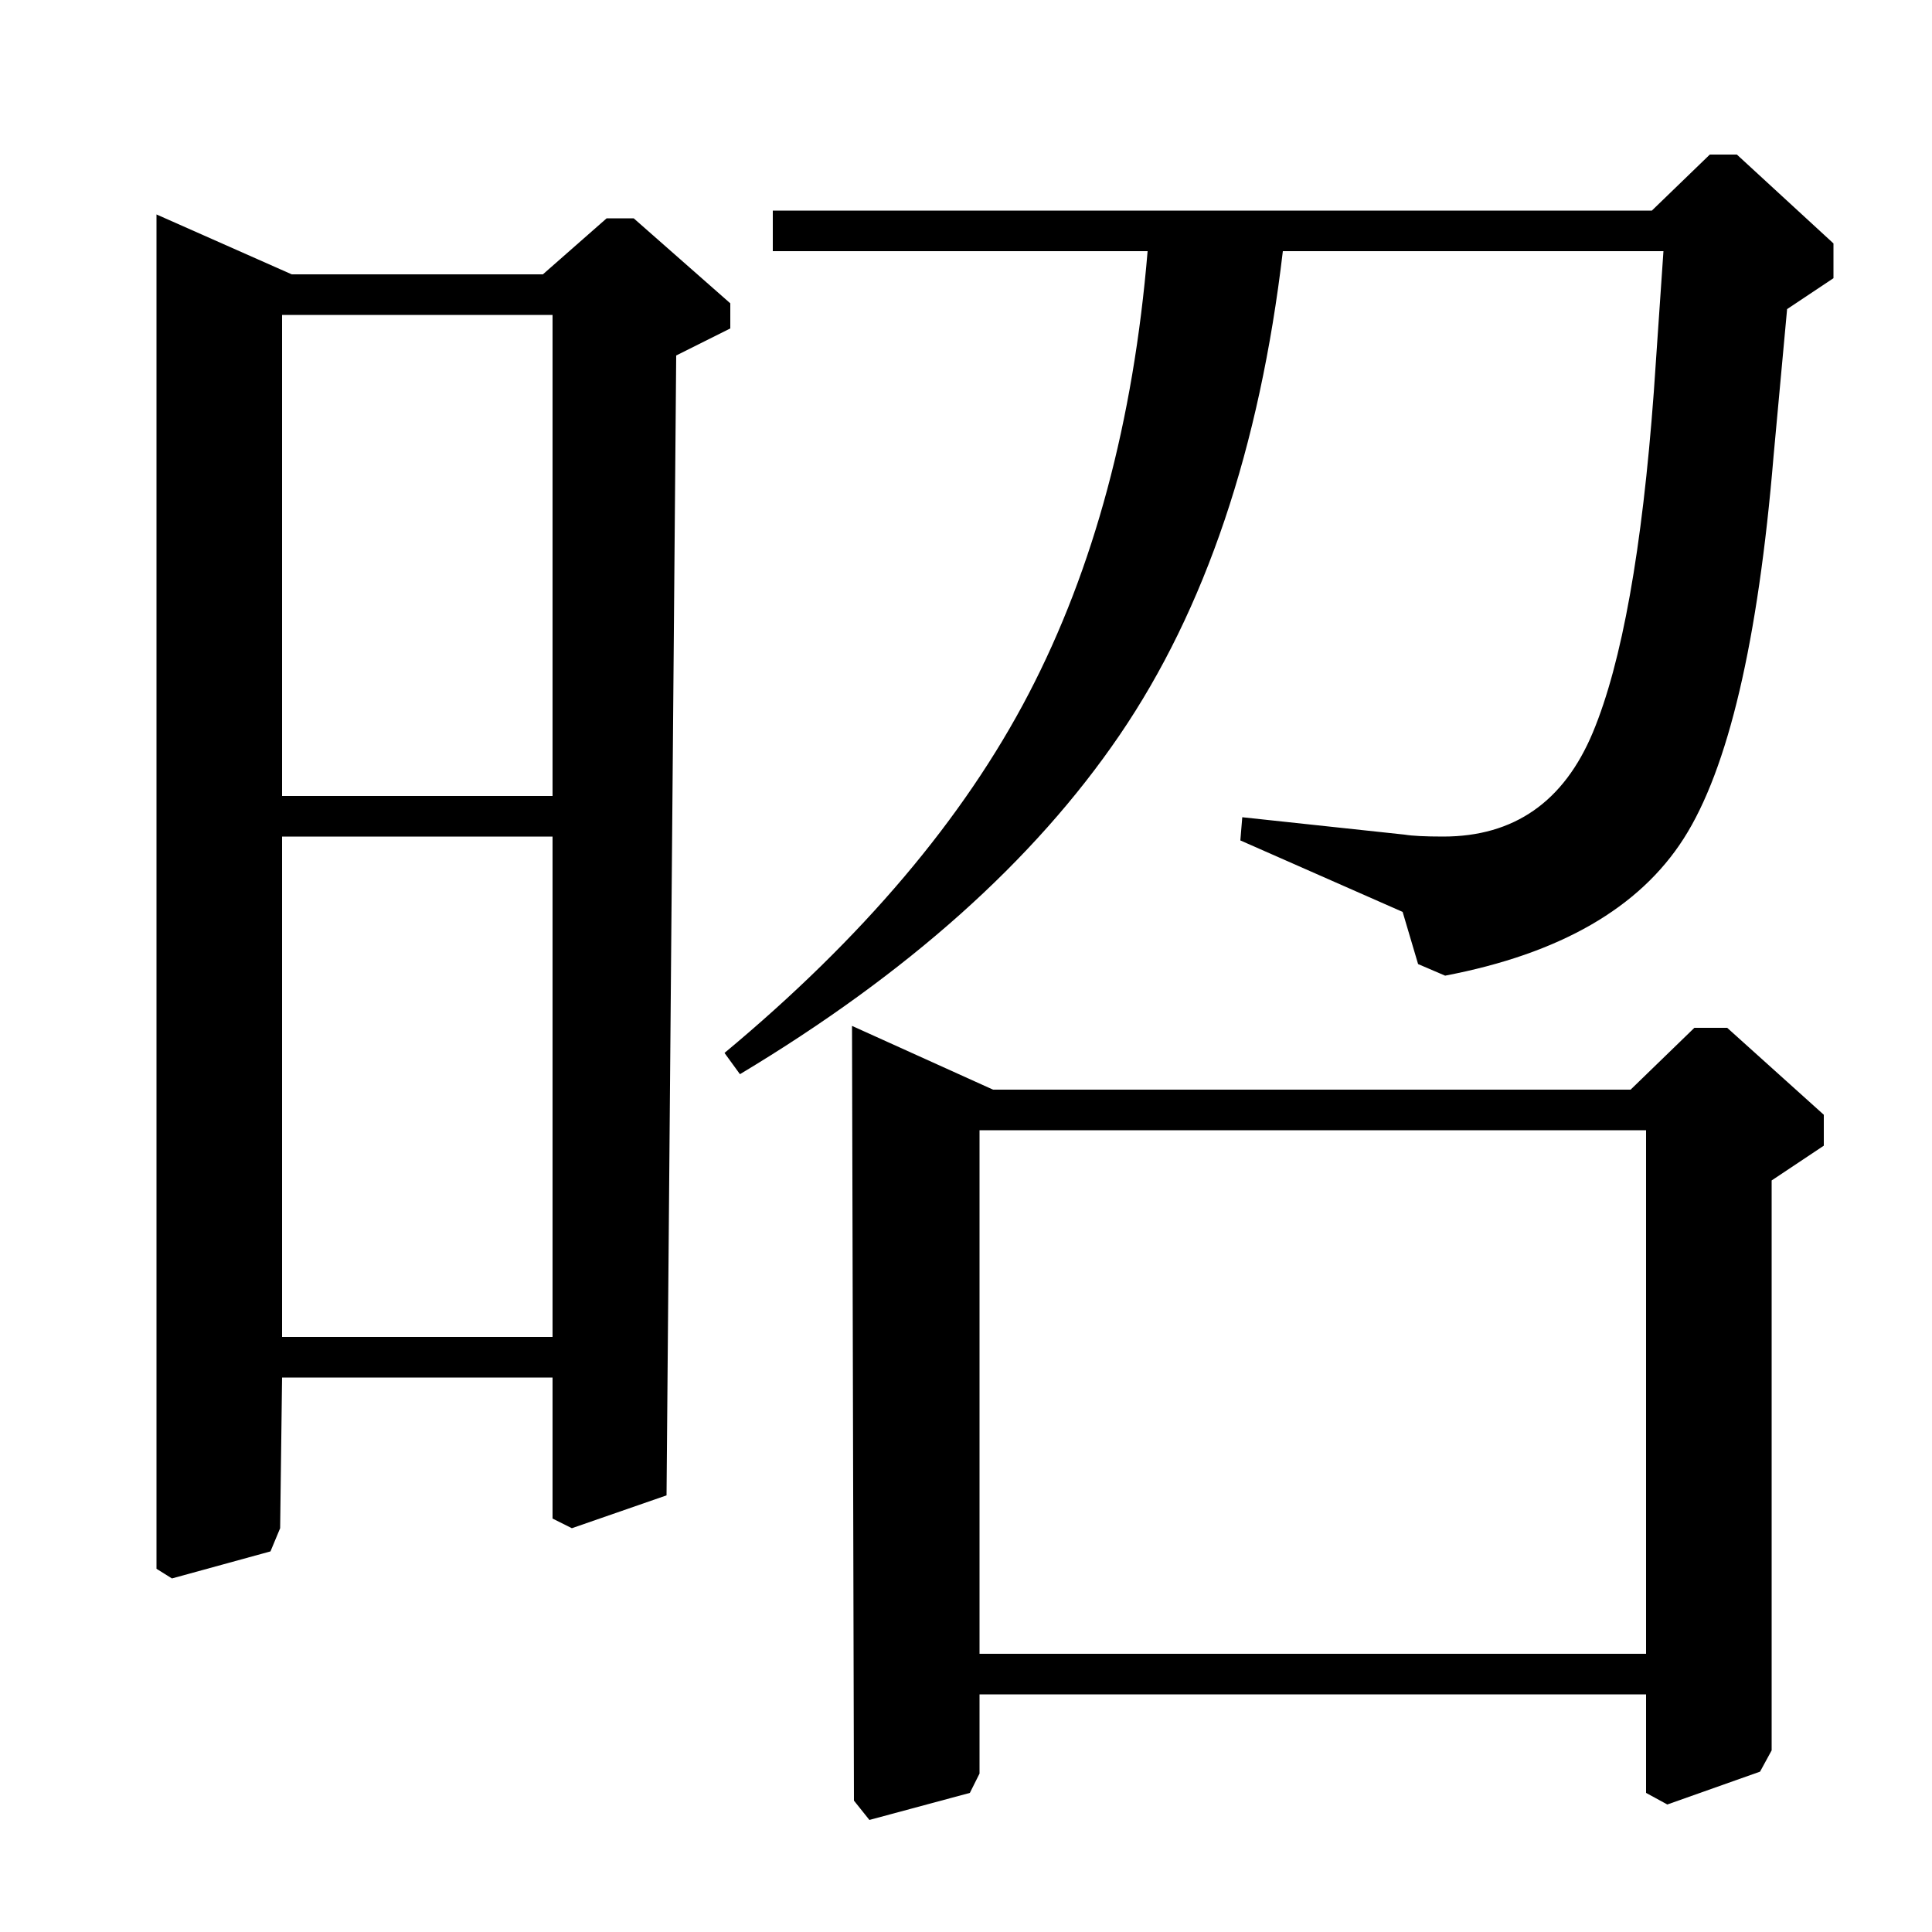 <?xml version="1.0" standalone="no"?>
<!DOCTYPE svg PUBLIC "-//W3C//DTD SVG 1.1//EN" "http://www.w3.org/Graphics/SVG/1.1/DTD/svg11.dtd" >
<svg xmlns="http://www.w3.org/2000/svg" xmlns:xlink="http://www.w3.org/1999/xlink" version="1.1" viewBox="0 -140 1000 1000">
  <g transform="matrix(1 0 0 -1 0 860)">
   <path fill="currentColor"
d="M514 436h330l33 32h17l50 -45v-16l-27 -18v-295l-6 -11l-48 -17l-11 6v51h-345v-41l-5 -10l-52 -14l-8 10l-1 401zM852 144v271h-345v-271h345zM81 889l70 -31h130l33 29h14l50 -44v-13l-28 -14l-5 -590l-49 -17l-10 5v73h-140l-1 -78l-5 -12l-51 -14l-8 5v701zM146 308
h140v259h-140v-259zM146 588h140v249h-140v-249zM400 870v21h455l30 29h14l50 -46v-18l-24 -16l-7 -76q-12 -144 -46.5 -198t-123.5 -71l-14 6l-8 27l-84 37l1 12l84 -9q6 -1 20 -1q55 0 77.5 54t31.5 176l5 73h-197q-18 -153 -84.5 -250.5t-196.5 -175.5l-8 11
q107 89 157.5 186t61.5 229h-194z" />
  </g>

</svg>
